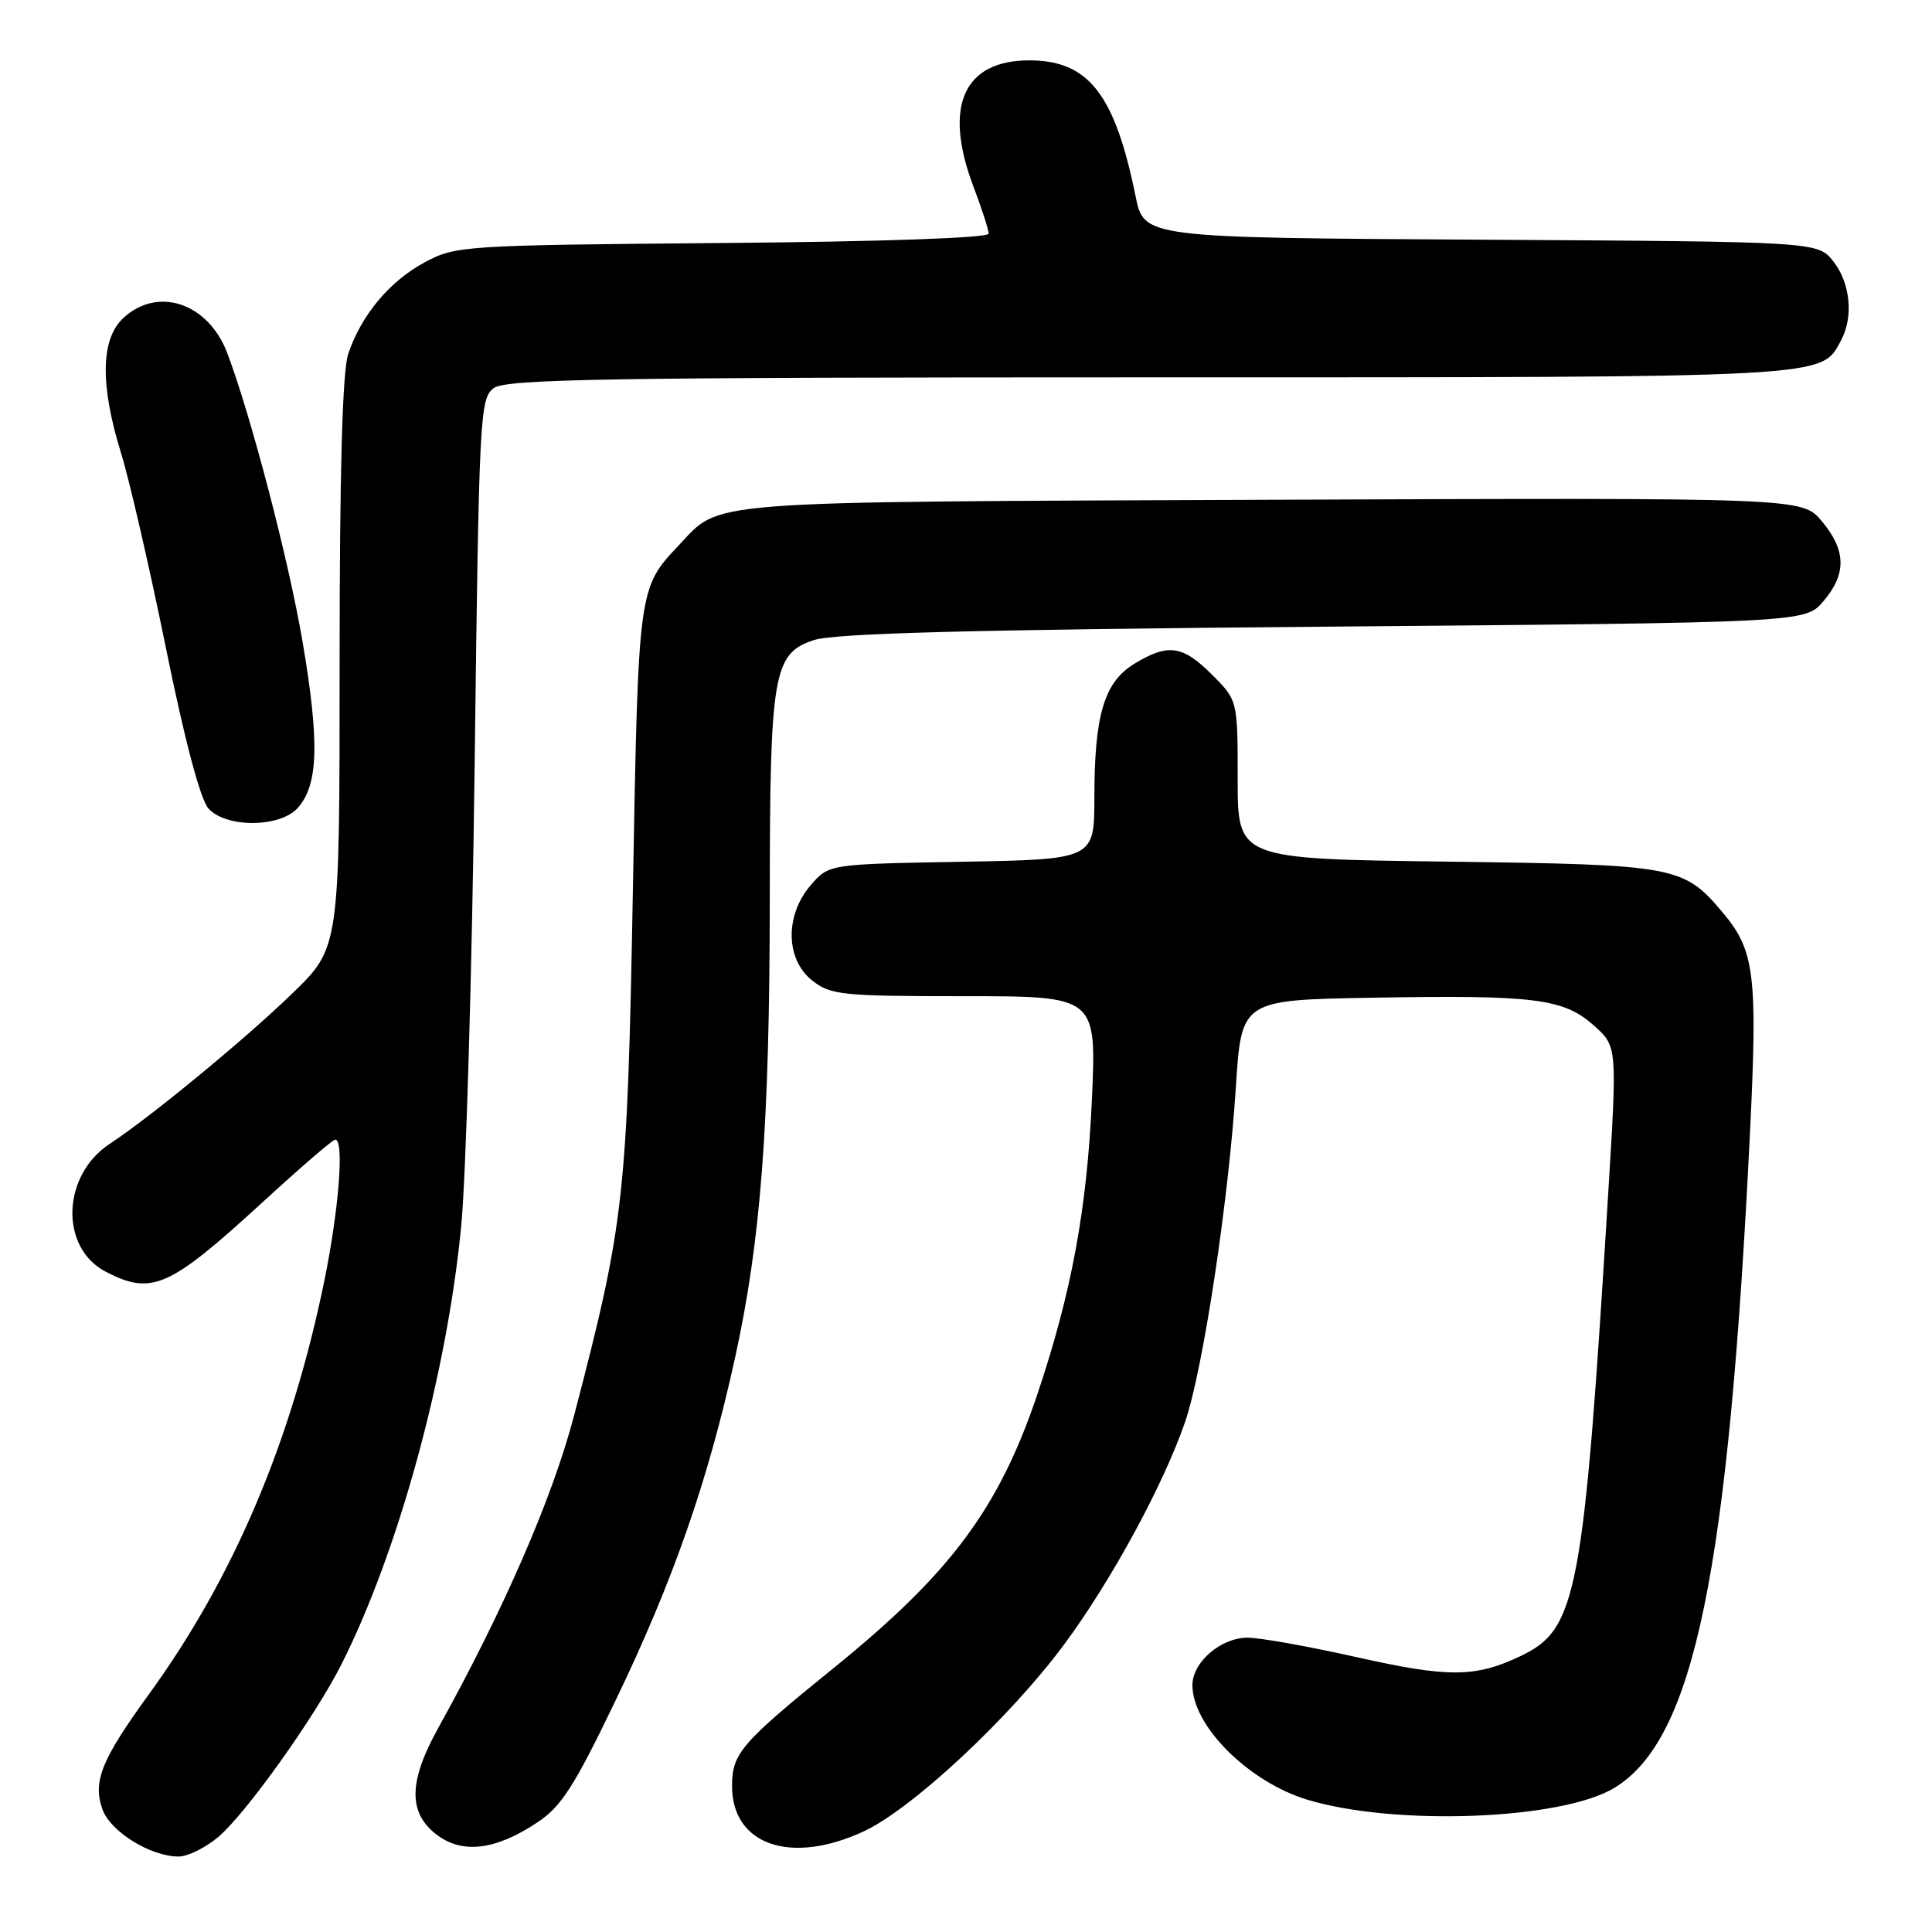 <?xml version="1.0" encoding="UTF-8" standalone="no"?>
<!DOCTYPE svg PUBLIC "-//W3C//DTD SVG 1.1//EN" "http://www.w3.org/Graphics/SVG/1.1/DTD/svg11.dtd" >
<svg xmlns="http://www.w3.org/2000/svg" xmlns:xlink="http://www.w3.org/1999/xlink" version="1.1" viewBox="0 0 256 256">
 <g >
 <path fill="currentColor"
d=" M 28.91 243.42 C 32.57 240.34 41.75 227.47 45.26 220.50 C 52.82 205.49 59.21 182.10 61.11 162.50 C 61.75 155.90 62.55 128.53 62.89 101.67 C 63.47 54.86 63.58 52.78 65.44 51.42 C 67.08 50.22 80.57 50.00 152.24 50.00 C 243.36 50.00 241.26 50.11 243.97 45.06 C 245.62 41.98 245.17 37.48 242.94 34.65 C 240.87 32.02 240.87 32.02 196.23 31.76 C 151.58 31.50 151.58 31.50 150.47 26.00 C 147.72 12.46 144.23 8.00 136.38 8.00 C 127.65 8.00 124.96 14.12 129.00 24.76 C 130.10 27.65 131.00 30.45 131.00 30.96 C 131.00 31.53 116.92 32.02 95.75 32.20 C 61.44 32.49 60.39 32.56 56.31 34.74 C 51.64 37.23 47.86 41.76 46.14 46.90 C 45.37 49.20 45.00 62.46 45.00 87.93 C 45.00 125.56 45.00 125.56 38.75 131.62 C 32.51 137.67 19.93 148.03 14.56 151.55 C 8.18 155.73 7.88 165.33 14.03 168.52 C 20.13 171.67 22.42 170.65 34.85 159.25 C 39.80 154.71 44.10 151.00 44.42 151.00 C 45.63 151.00 44.92 160.16 42.99 169.64 C 38.63 190.96 30.98 209.01 19.73 224.50 C 13.44 233.17 12.28 236.03 13.56 239.71 C 14.58 242.67 19.93 246.00 23.67 246.00 C 24.87 246.00 27.22 244.84 28.91 243.42 Z  M 71.14 241.52 C 74.39 239.38 76.06 236.77 81.61 225.23 C 89.22 209.41 93.79 196.30 97.38 180.00 C 100.82 164.34 101.98 149.12 102.00 119.00 C 102.01 89.26 102.46 86.61 107.79 84.83 C 110.52 83.91 128.28 83.44 175.34 83.04 C 239.17 82.50 239.17 82.50 241.59 79.69 C 244.70 76.07 244.64 72.92 241.39 69.05 C 238.78 65.95 238.78 65.95 168.64 66.22 C 91.97 66.53 95.62 66.25 89.94 72.26 C 84.57 77.95 84.58 77.86 83.86 118.00 C 83.12 158.64 82.75 162.03 76.08 187.52 C 73.23 198.43 66.76 213.30 58.05 229.00 C 54.16 236.02 54.07 240.12 57.75 243.02 C 61.16 245.70 65.58 245.21 71.14 241.52 Z  M 114.50 242.64 C 120.89 239.65 133.75 227.66 140.96 217.96 C 147.21 209.54 154.14 196.80 157.03 188.42 C 159.40 181.51 162.79 159.20 163.76 144.00 C 164.50 132.50 164.50 132.50 182.00 132.20 C 203.42 131.83 207.20 132.31 211.21 135.90 C 214.29 138.65 214.29 138.65 213.10 158.08 C 209.83 211.38 208.98 215.88 201.48 219.44 C 195.49 222.29 191.94 222.31 179.84 219.60 C 173.47 218.17 166.94 217.00 165.32 217.00 C 161.77 217.00 158.00 220.25 158.00 223.29 C 158.01 228.71 165.46 236.13 173.26 238.48 C 184.91 241.99 206.97 241.13 213.92 236.90 C 224.49 230.47 229.03 208.47 231.90 149.71 C 232.90 129.25 232.48 125.92 228.34 121.00 C 223.07 114.73 222.23 114.57 191.75 114.17 C 164.00 113.81 164.00 113.81 164.00 103.31 C 164.00 92.80 164.00 92.80 160.60 89.40 C 156.70 85.50 154.78 85.23 150.31 87.95 C 146.31 90.39 145.01 94.73 145.01 105.69 C 145.00 113.87 145.00 113.87 127.41 114.19 C 109.82 114.50 109.82 114.50 107.41 117.31 C 103.98 121.30 104.08 127.13 107.63 129.93 C 110.07 131.85 111.58 132.00 127.78 132.00 C 145.30 132.00 145.30 132.00 144.68 145.75 C 144.03 160.17 142.00 171.19 137.51 184.59 C 132.40 199.82 126.03 208.41 110.50 220.99 C 98.19 230.96 97.00 232.34 97.00 236.66 C 97.00 244.49 104.82 247.17 114.50 242.64 Z  M 39.43 107.08 C 42.19 104.03 42.36 98.39 40.09 85.03 C 38.25 74.21 33.24 55.02 30.10 46.75 C 27.57 40.12 20.87 37.89 16.31 42.17 C 13.34 44.97 13.25 51.02 16.03 60.00 C 17.14 63.58 19.82 75.22 21.99 85.88 C 24.46 98.06 26.56 105.96 27.62 107.13 C 29.96 109.72 37.07 109.68 39.43 107.08 Z "/>
</g>
</svg>